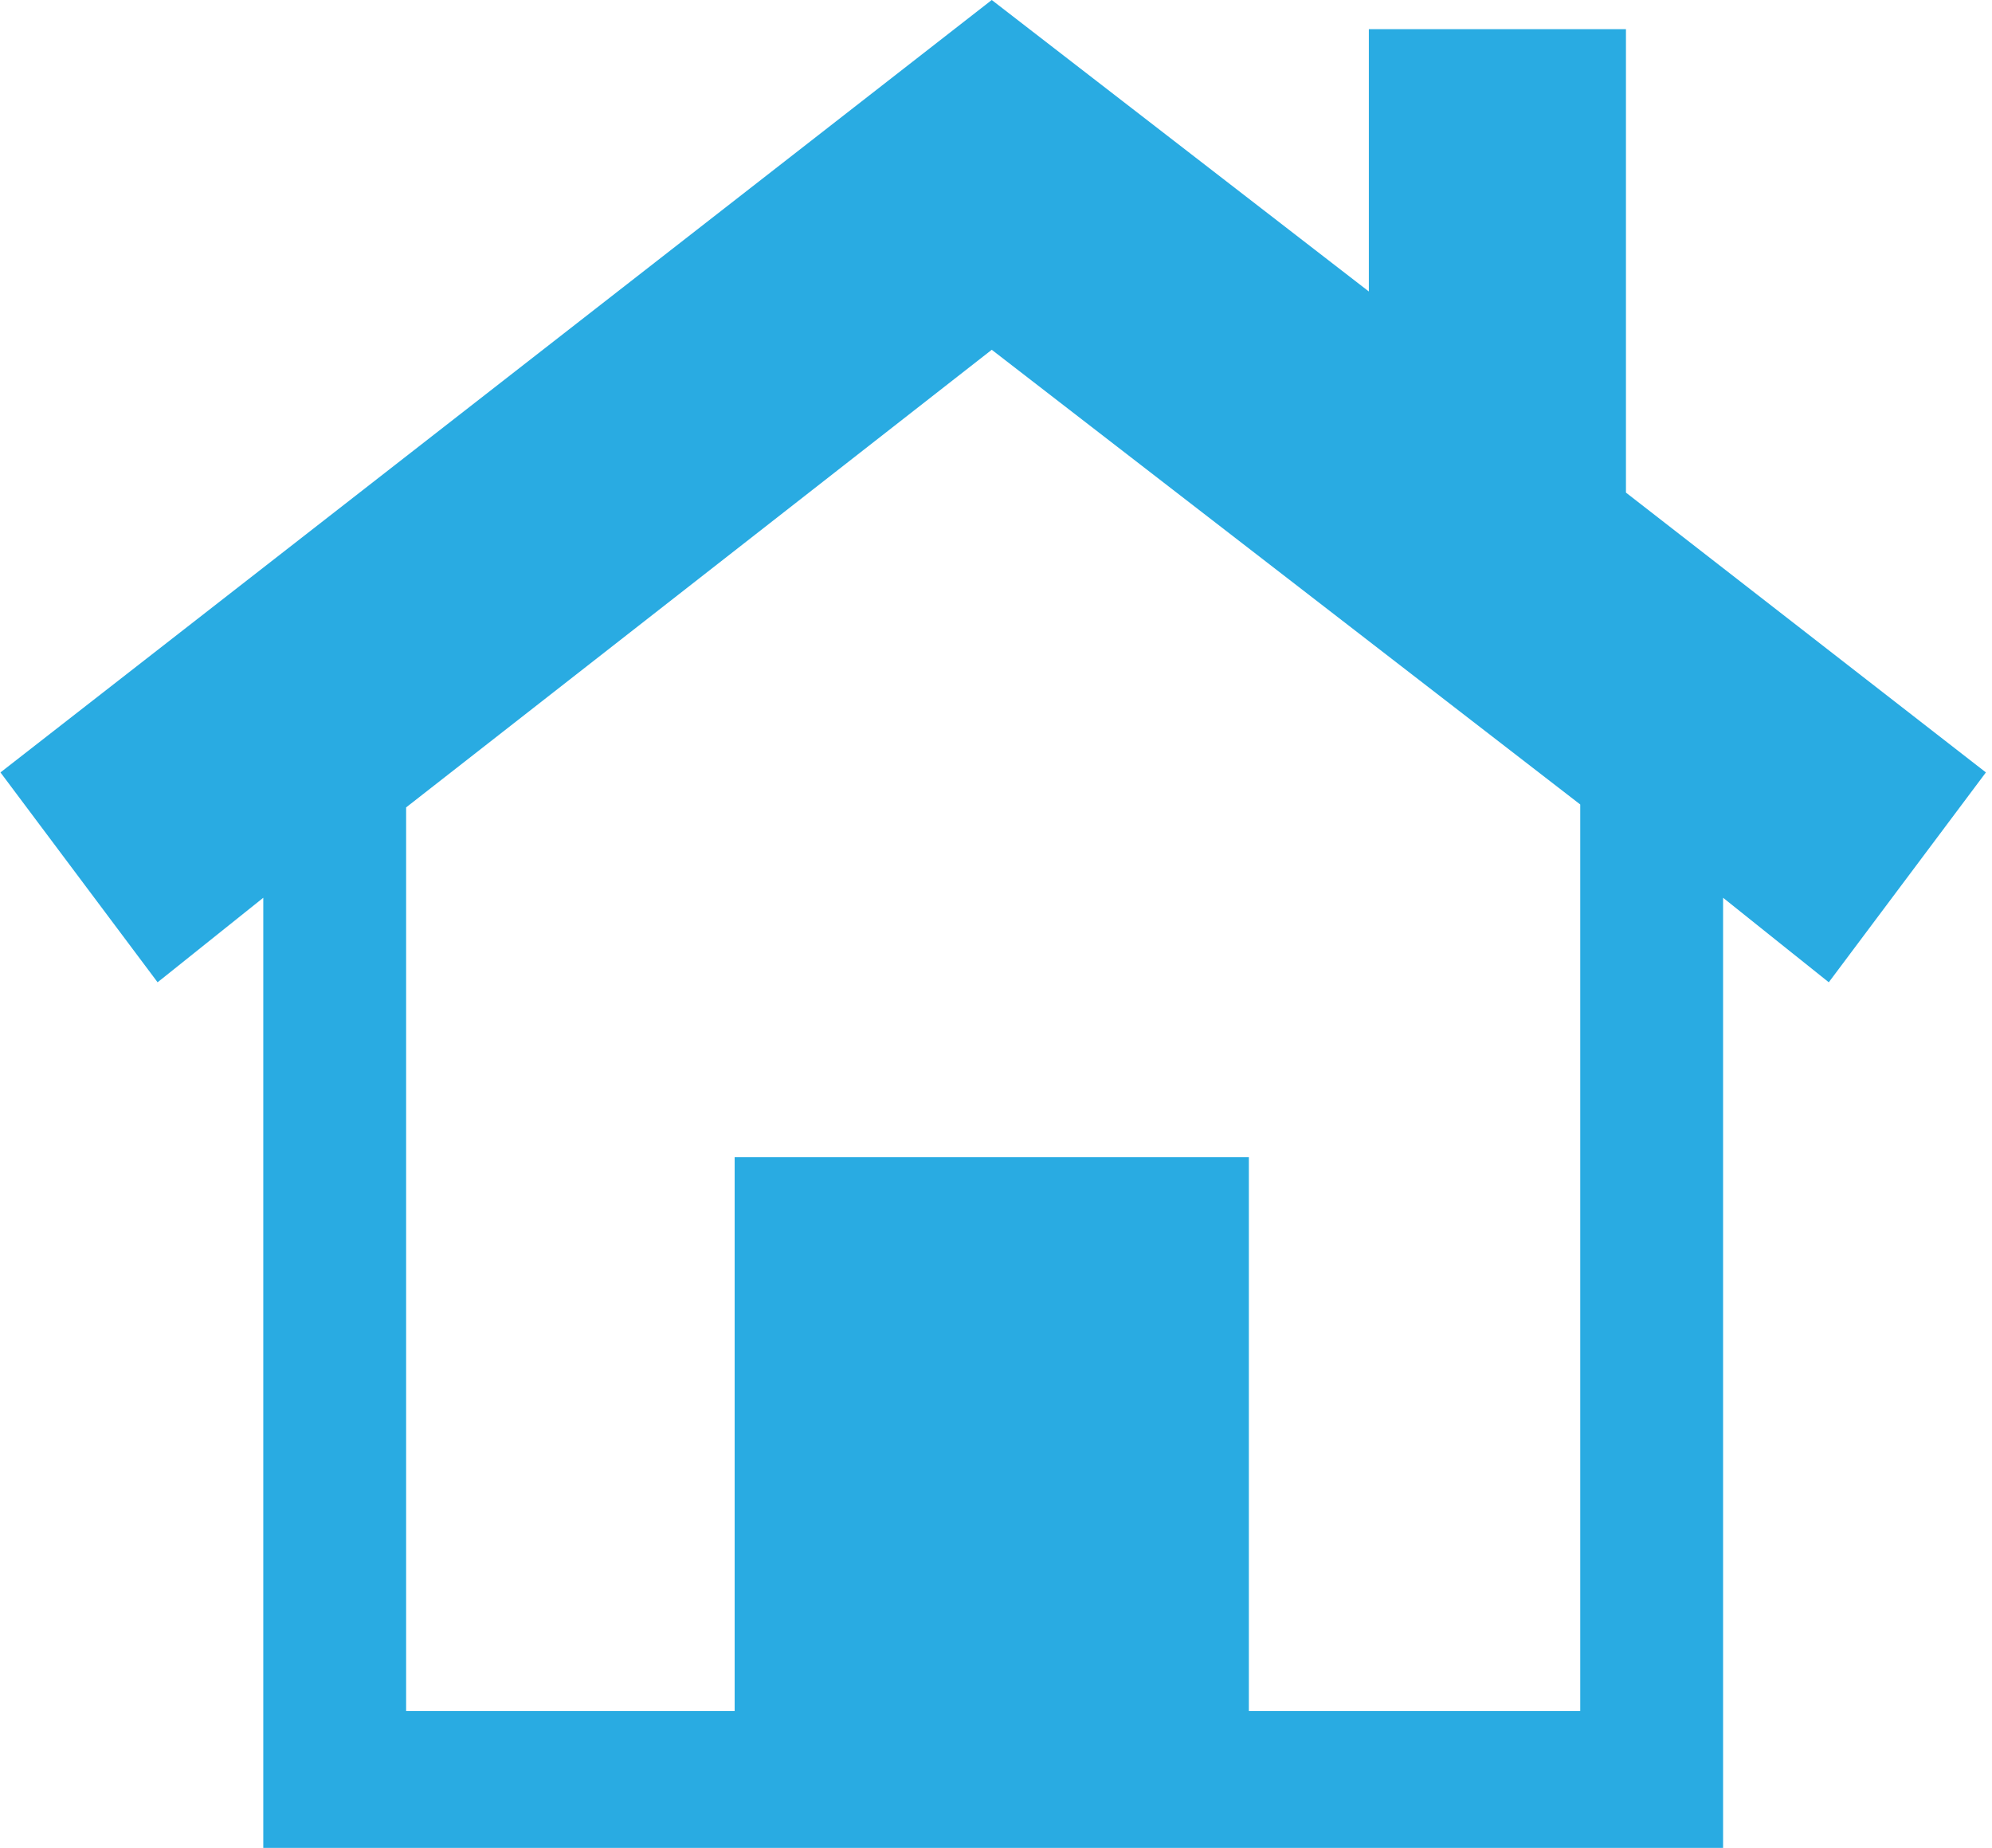 <svg xmlns="http://www.w3.org/2000/svg" xmlns:xlink="http://www.w3.org/1999/xlink" viewBox="0 0 69 64"><defs><style>.cls-1{fill:#29abe2;}</style><symbol id="Inicio" data-name="Inicio" viewBox="0 0 69.5 63.7"><path class="cls-1" d="M69.5,26.5,56.9,16.9V1h-9v9L34.7,0,0,26.5l5.5,7.2,3.7-2.9V63.7H60.3V30.8L64,33.7ZM55.3,58.7H43.7v-19h-18v19H14.2v-31L34.7,12,55.3,27.6Z"/></symbol></defs><title>home</title><g id="Capa_2" data-name="Capa 2"><g id="Capa_1-2" data-name="Capa 1"><use width="69.5" height="63.67" transform="scale(0.99 1.01)" xlink:href="#Inicio"/></g></g></svg>